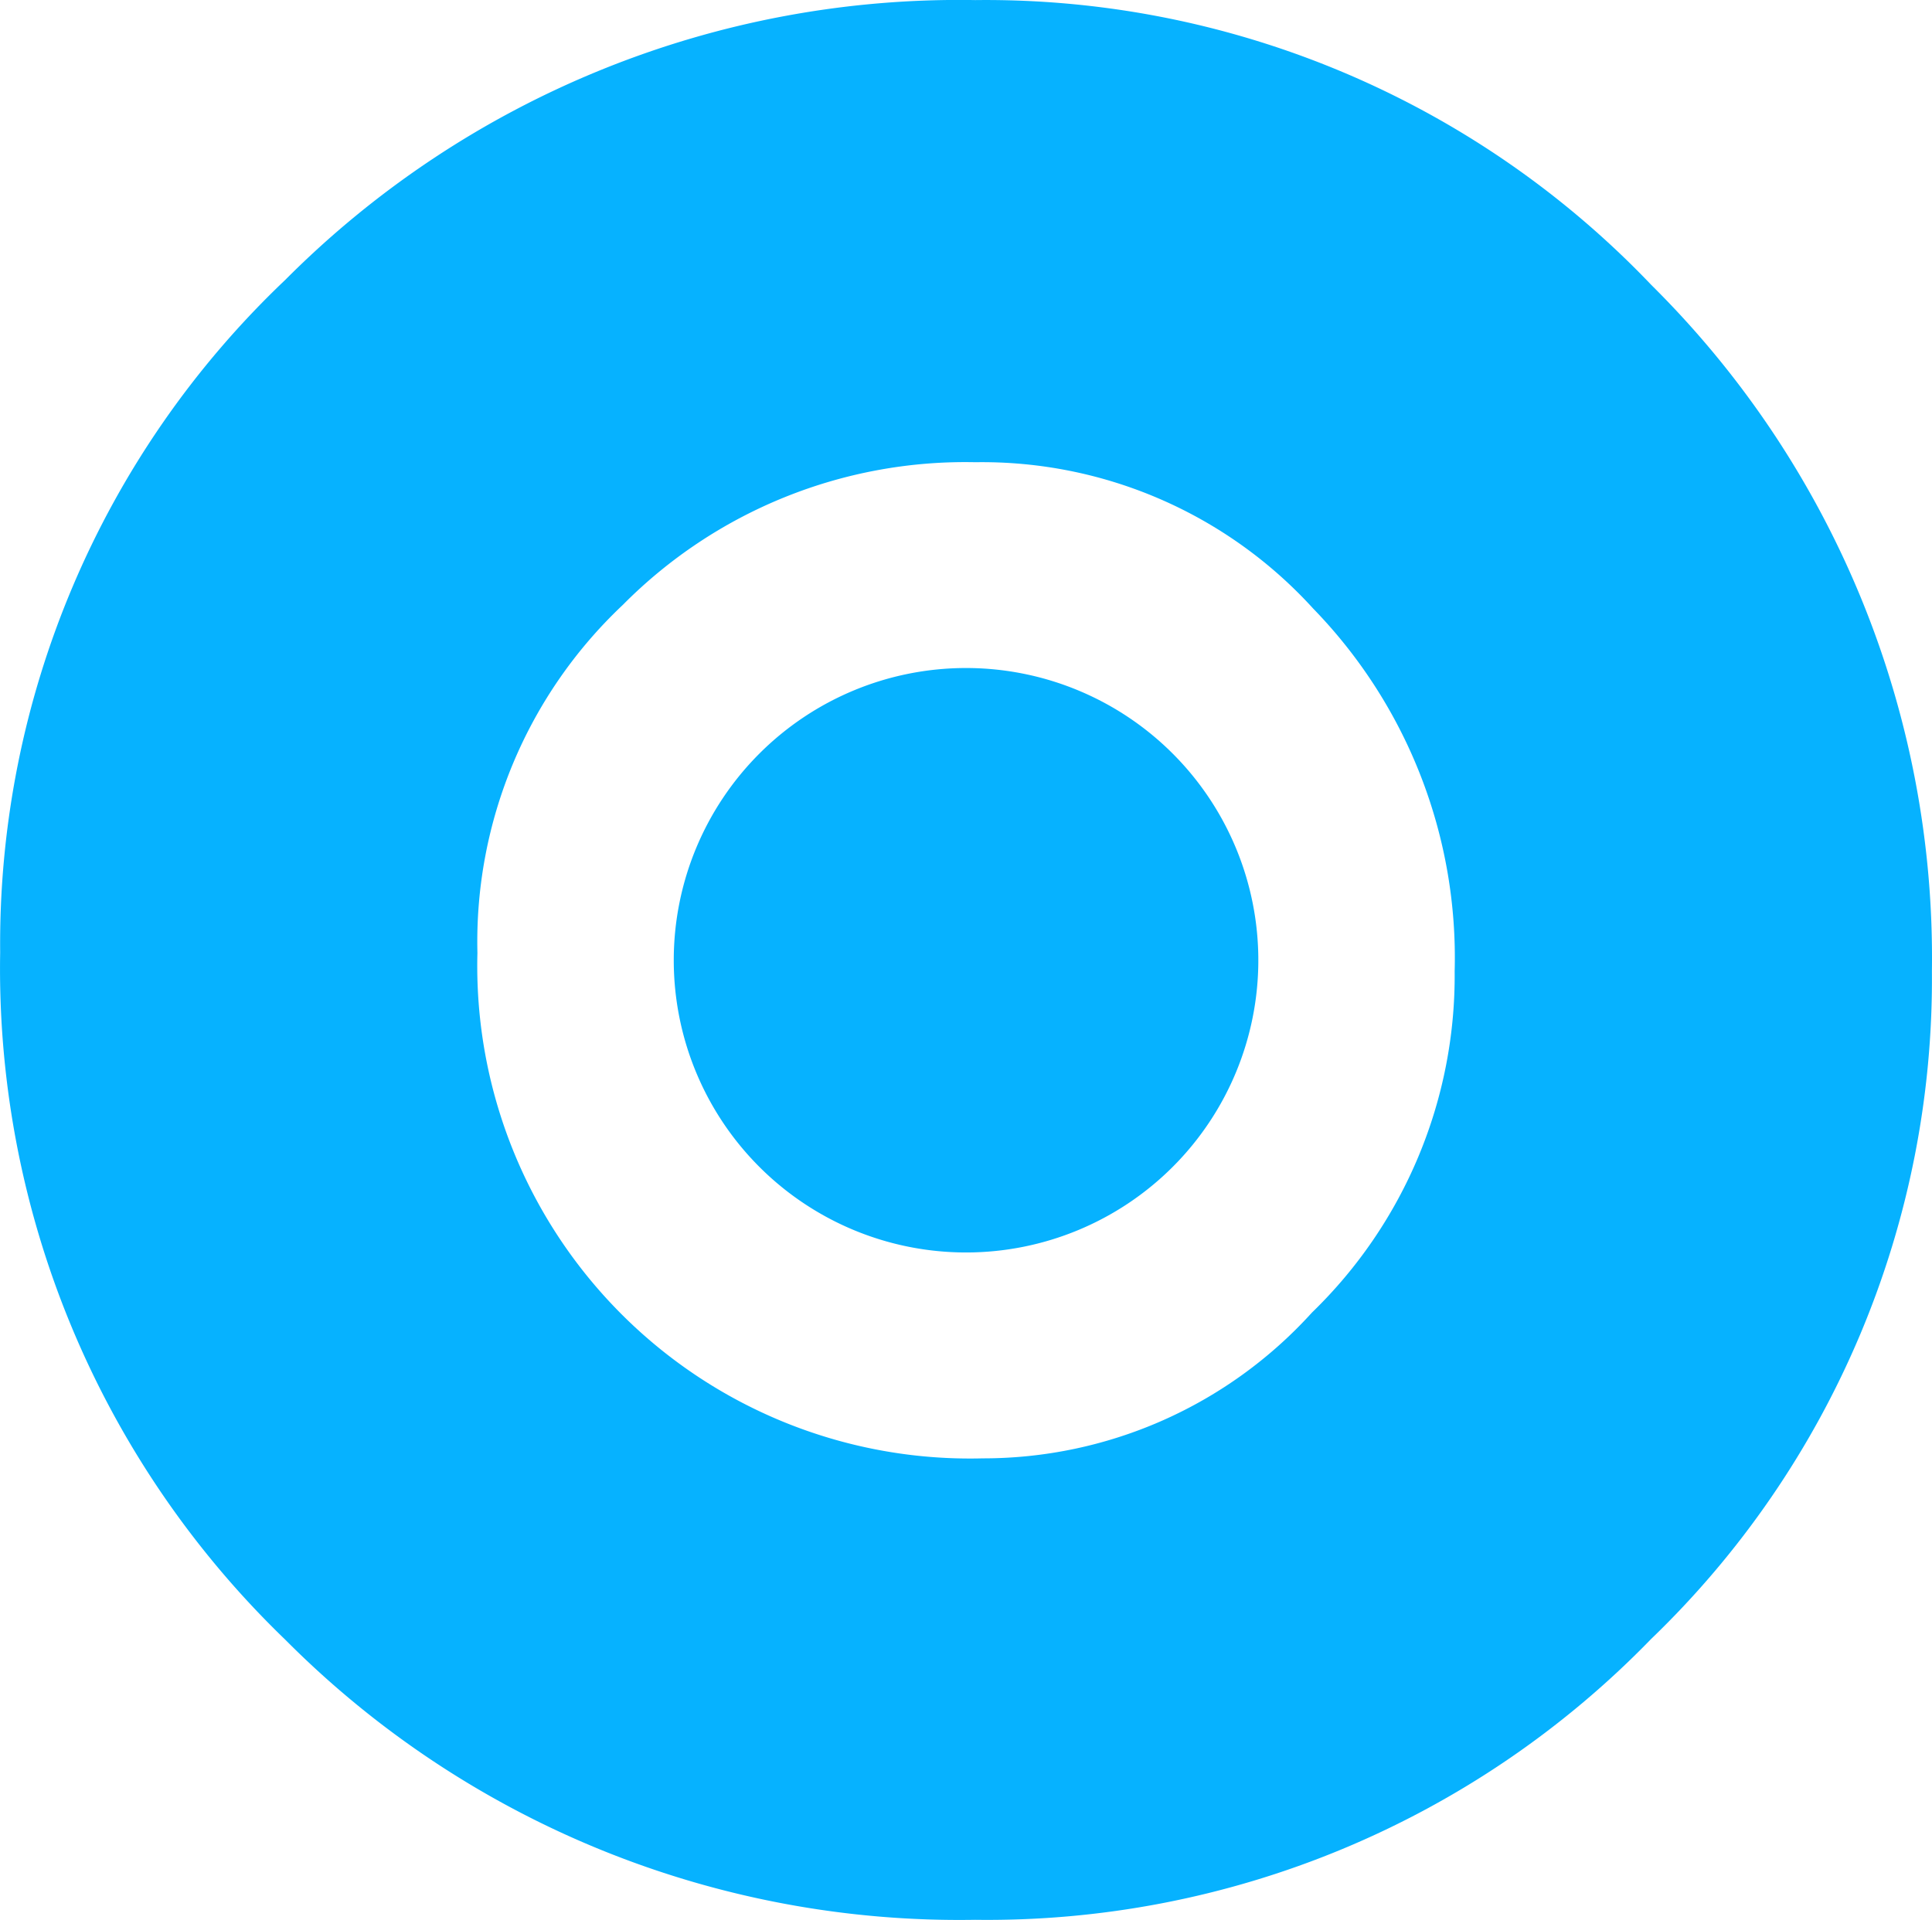 <svg xmlns="http://www.w3.org/2000/svg" width="23.135" height="23"  fill="#06B2FF" xmlns:v="https://vecta.io/nano"><path d="M11.678.001C8.582-.052 5.599 1.159 3.415 3.353 1.209 5.448-.027 8.366.002 11.408a11.16 11.16 0 0 0 3.413 8.23 11.38 11.38 0 0 0 8.263 3.356 11.07 11.07 0 0 0 8.092-3.362 10.97 10.97 0 0 0 3.364-8 11.34 11.34 0 0 0-3.359-8.218A11.01 11.01 0 0 0 11.678.001zm-4.22 7.244a5.77 5.77 0 0 1 4.222-1.709 5.36 5.36 0 0 1 4.045 1.753 6 6 0 0 1 1.694 4.343c.015 1.54-.603 3.018-1.709 4.089a5.31 5.31 0 0 1-3.942 1.746 5.9 5.9 0 0 1-6.051-6.053c-.038-1.574.595-3.089 1.741-4.169zm7.61 4.256a3.5 3.5 0 1 1-7 0 3.5 3.5 0 1 1 7 0z"/></svg>